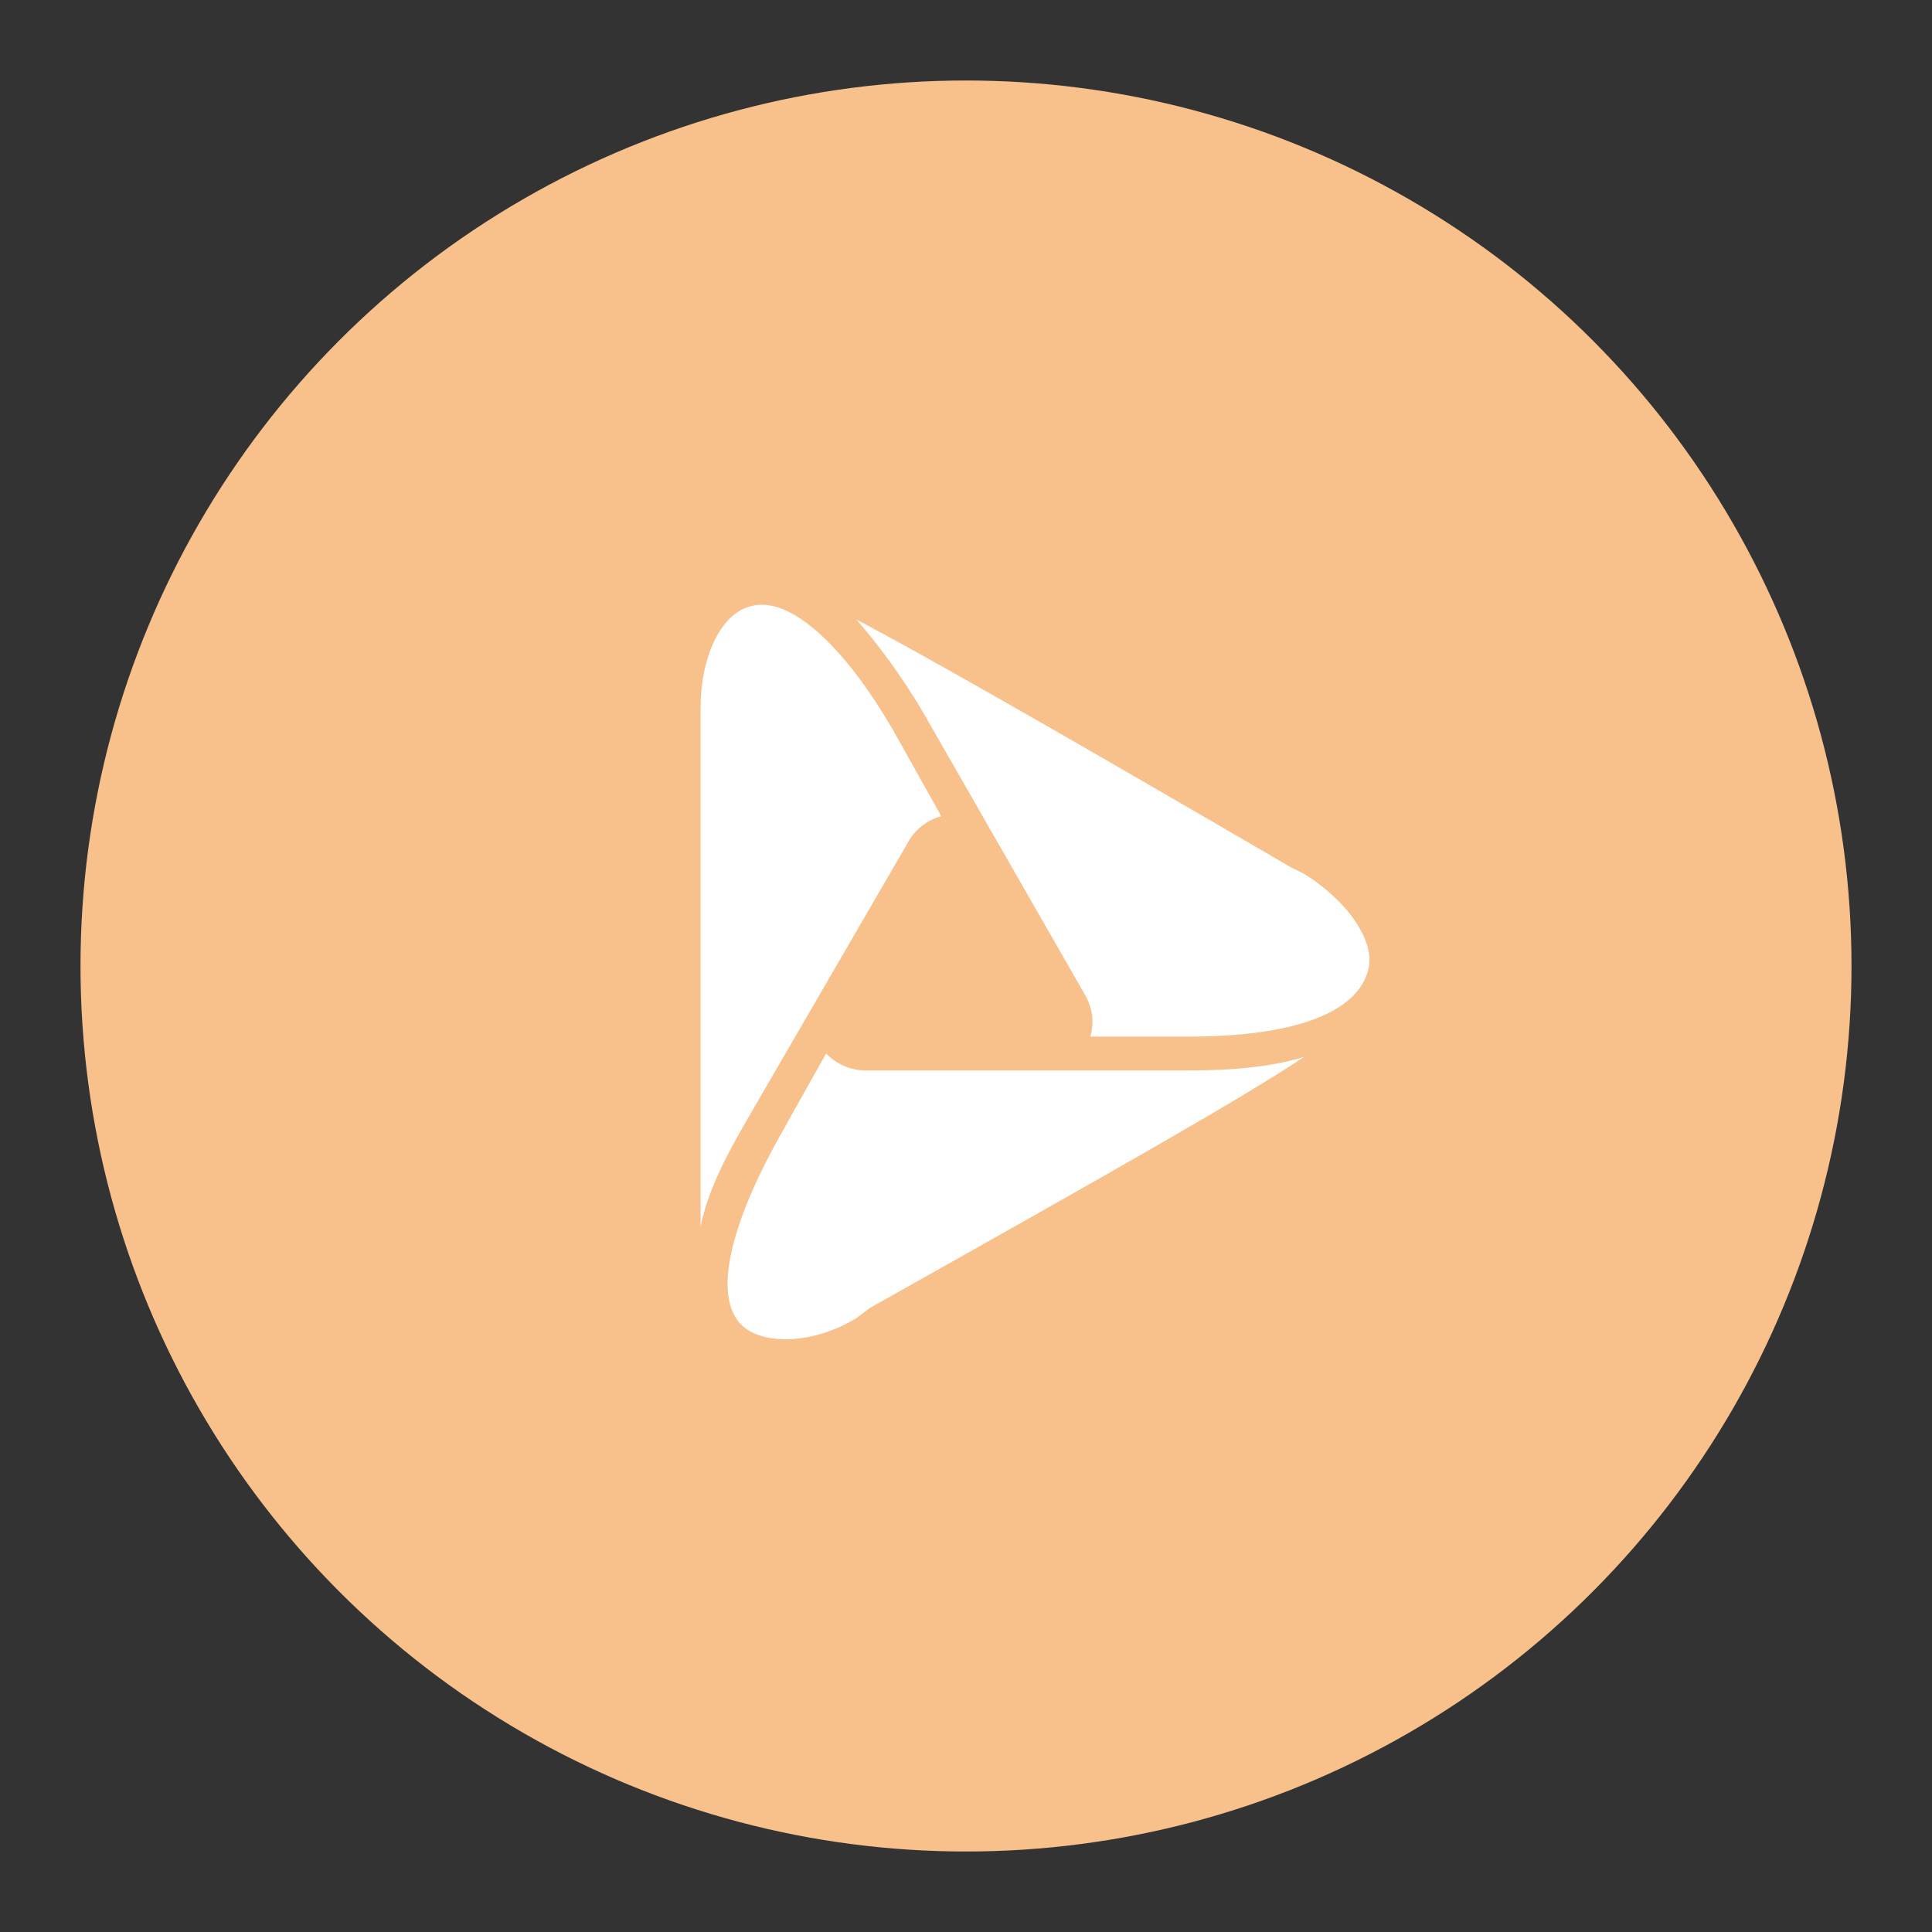 <?xml version="1.0" encoding="UTF-8" standalone="no"?>
<svg
   width="192"
   height="192"
   fill="none"
   version="1.1"
   id="svg14"
   sodipodi:docname="pnc.svg"
   xml:space="preserve"
   inkscape:version="1.2.2 (b0a8486541, 2022-12-01)"
   inkscape:export-filename="pnc.png"
   inkscape:export-xdpi="96"
   inkscape:export-ydpi="96"
   xmlns:inkscape="http://www.inkscape.org/namespaces/inkscape"
   xmlns:sodipodi="http://sodipodi.sourceforge.net/DTD/sodipodi-0.dtd"
   xmlns="http://www.w3.org/2000/svg"
   xmlns:svg="http://www.w3.org/2000/svg"><rect width="100%" height="100%" fill="#333333" stroke="none"/><sodipodi:namedview
     id="namedview16"
     pagecolor="#505050"
     bordercolor="#eeeeee"
     borderopacity="1"
     inkscape:showpageshadow="0"
     inkscape:pageopacity="0"
     inkscape:pagecheckerboard="0"
     inkscape:deskcolor="#d1d1d1"
     showgrid="false"
     inkscape:zoom="1.2291667"
     inkscape:cx="86.237287"
     inkscape:cy="-19.118644"
     inkscape:window-width="1884"
     inkscape:window-height="1055"
     inkscape:window-x="36"
     inkscape:window-y="0"
     inkscape:window-maximized="1"
     inkscape:current-layer="svg14" /><defs
     id="defs12" /><style
     type="text/css"
     id="style3535">
	.st0{fill:url(#SVGID_1_);}
	.st1{fill:#FFFFFF;}
</style><circle
     class="a"
     cx="96"
     cy="96"
     r="88"
     id="circle569"
     style="isolation:isolate;fill:#f8c18c;fill-opacity:1;stroke:none;stroke-width:1;stroke-linecap:round;stroke-linejoin:round" /><path
     style="fill:#ffffff;stroke-width:3.369"
     d="m 82.092,104.701 -4.717,8.422 c -5.054,9.096 -6.402,15.835 -3.706,18.53 2.021,2.021 7.075,2.022 11.455,-0.674 l 1.347,-1.011 c 24.594,-13.813 37.06,-20.887 43.124,-24.93 -3.369,1.011 -7.075,1.347 -11.792,1.347 H 86.134 c -1.685,0 -3.031,-0.673 -4.042,-1.684 z"
     id="path562" /><path
     style="fill:#ffffff;stroke-width:3.369"
     d="m 85.123,61.576 c 2.021,2.358 4.38,5.39 6.738,9.433 l 15.834,27.626 c 1.011,1.685 1.011,3.032 0.675,4.38 h 9.77 c 10.444,0 16.846,-2.358 17.856,-6.738 0.674,-2.695 -2.022,-6.738 -6.401,-9.433 l -1.348,-0.674 C 103.99,72.021 91.525,64.945 85.123,61.576 Z"
     id="path560" /><path
     style="fill:#ffffff;stroke-width:3.369"
     d="m 75.393,60.106 c -0.244,0.019 -0.482,0.061 -0.714,0.124 -3.032,0.674 -5.053,5.053 -5.053,10.107 v 1.685 49.861 c 0.674,-3.369 2.358,-6.739 4.717,-10.781 L 90.177,83.813 c 0.674,-1.348 2.021,-2.358 3.369,-2.695 L 88.829,72.694 C 84.091,64.482 79.057,59.823 75.393,60.106 Z"
     id="path424" /></svg>

